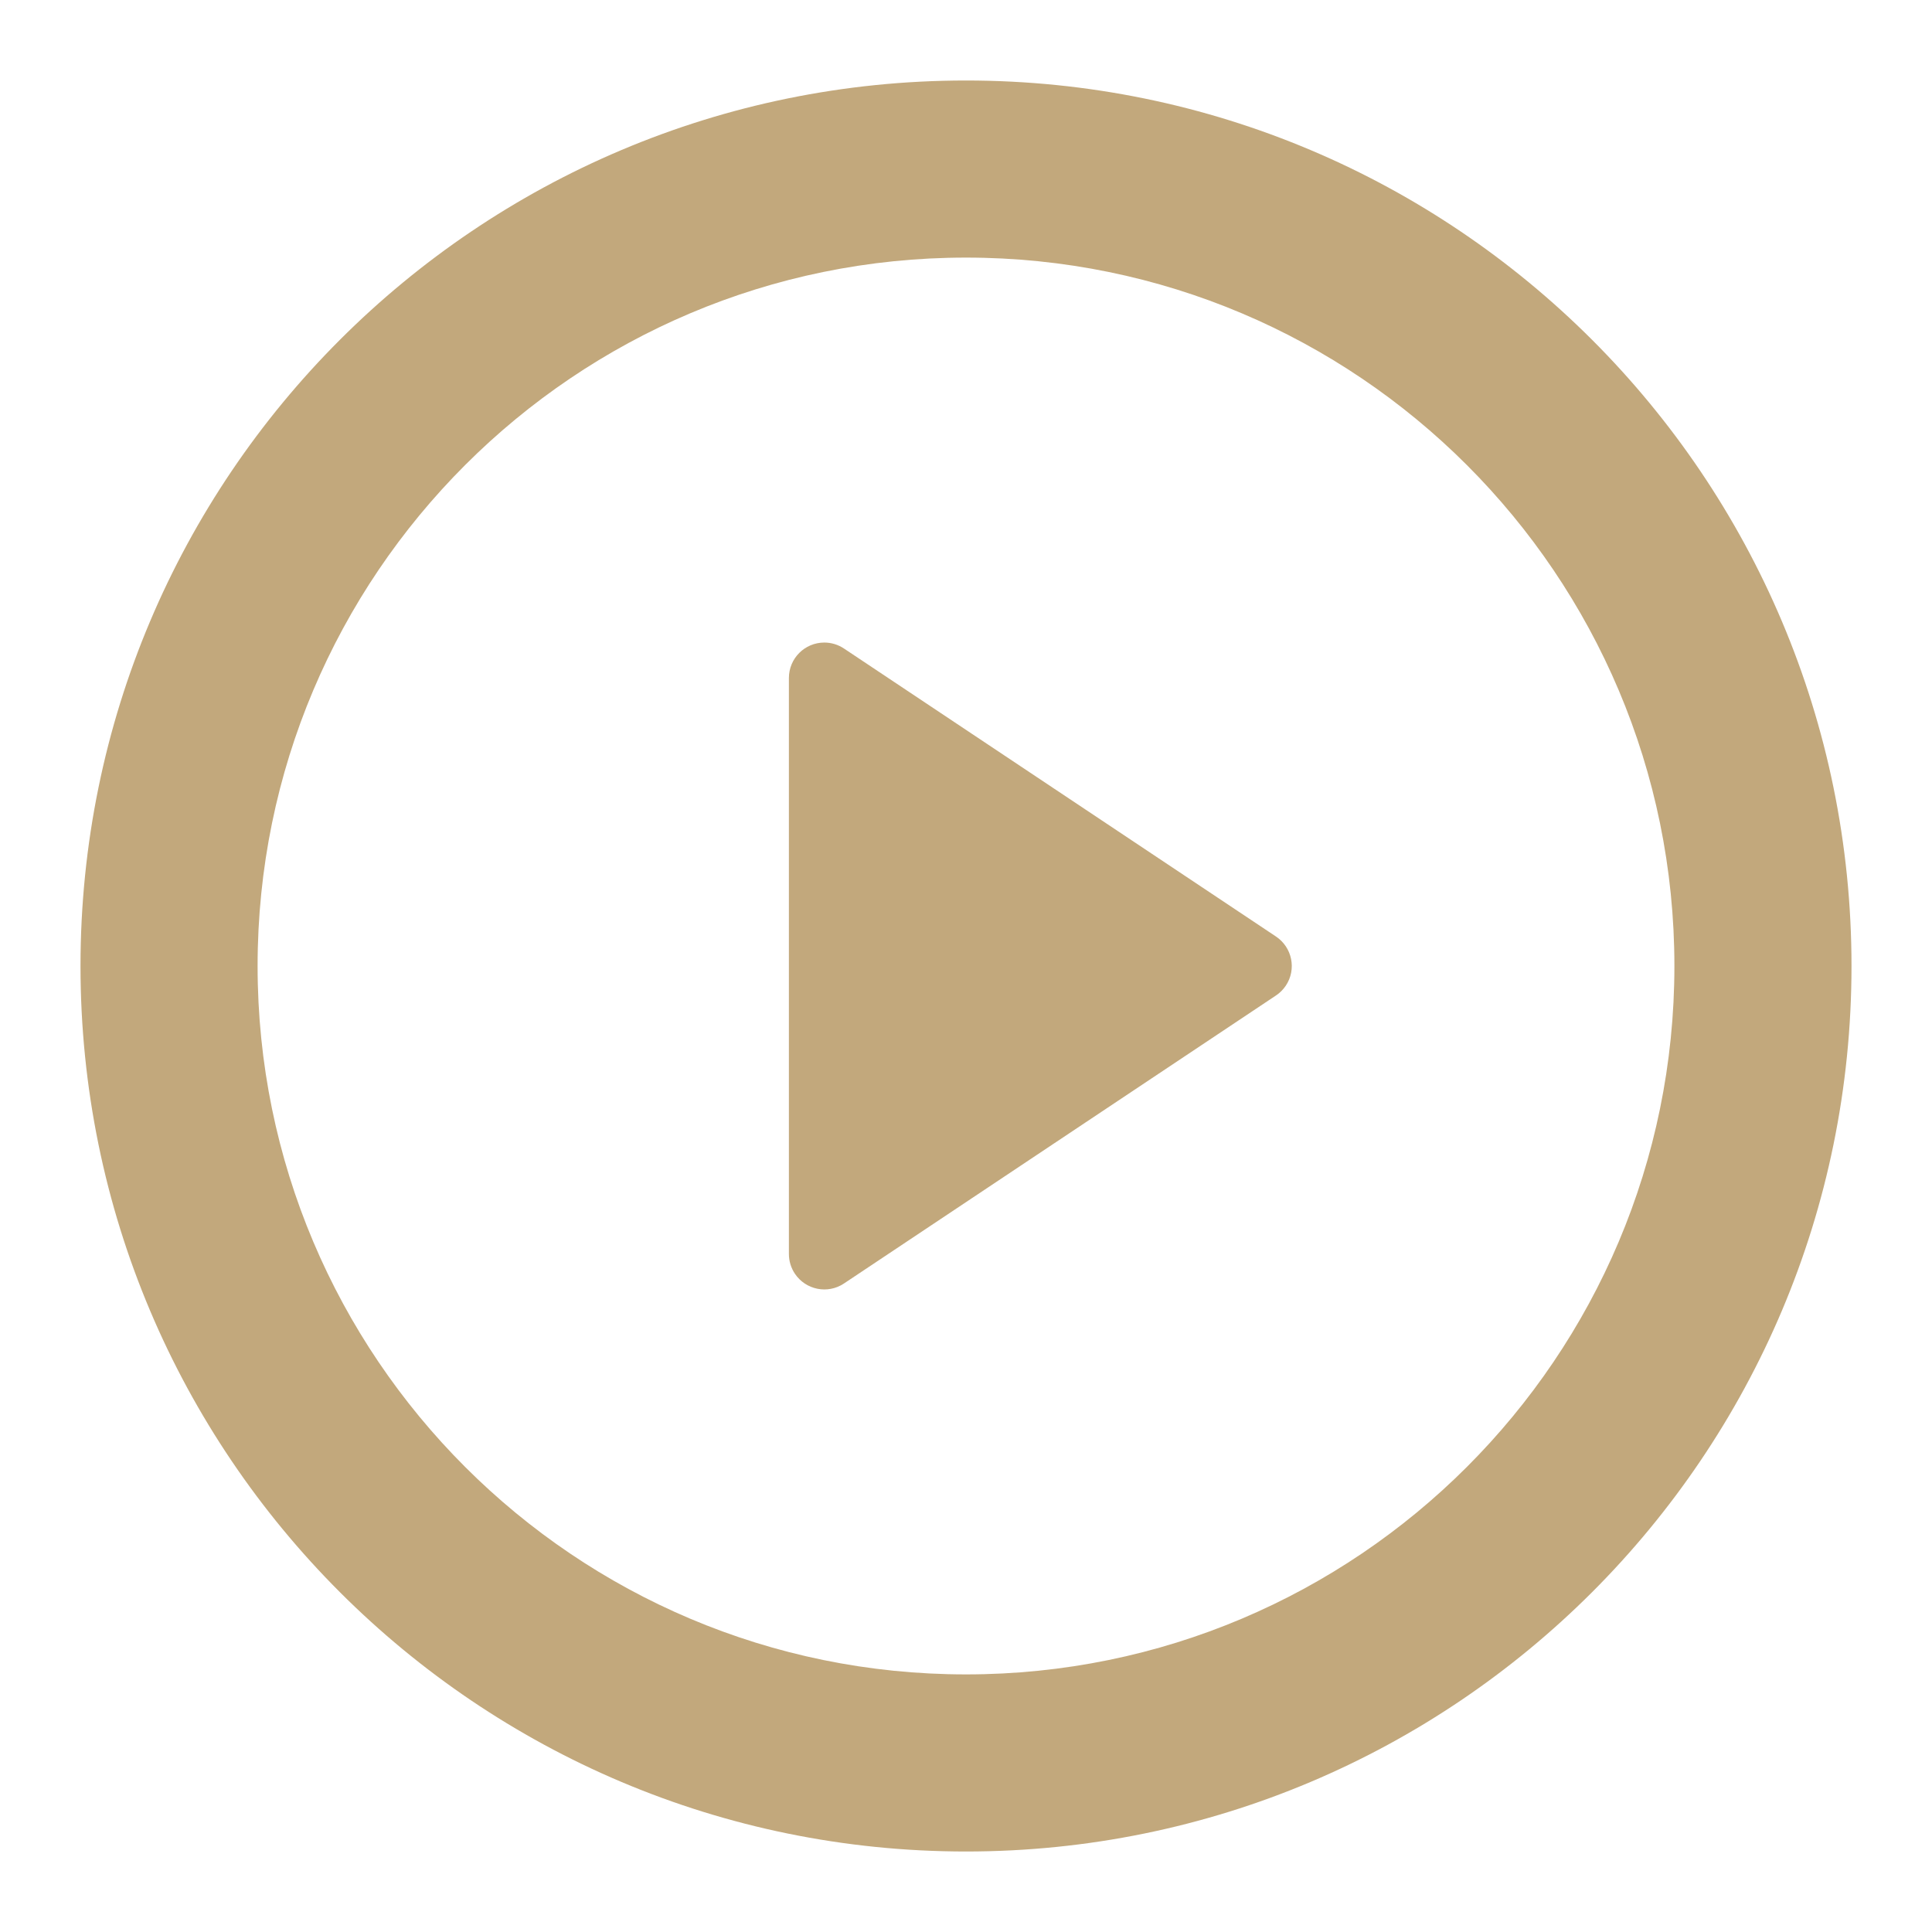 <svg width="24" height="24" viewBox="0 0 24 24" fill="none" xmlns="http://www.w3.org/2000/svg">
<path d="M12 23C5.925 23 1 18.075 1 12C1 5.925 5.925 1 12 1C18.075 1 23 5.925 23 12C23 18.075 18.075 23 12 23ZM12 20.8C16.86 20.8 20.8 16.86 20.8 12C20.8 7.14 16.86 3.2 12 3.2C7.14 3.2 3.2 7.14 3.2 12C3.2 16.86 7.14 20.8 12 20.8ZM10.484 8.056L15.851 11.634C16.053 11.769 16.108 12.042 15.973 12.244C15.941 12.292 15.899 12.334 15.851 12.366L10.484 15.944C10.282 16.079 10.009 16.024 9.874 15.822C9.826 15.75 9.8 15.665 9.8 15.578V8.422C9.8 8.179 9.997 7.982 10.24 7.982C10.327 7.982 10.412 8.008 10.484 8.056Z" fill="#C2A87C"/>
</svg>
